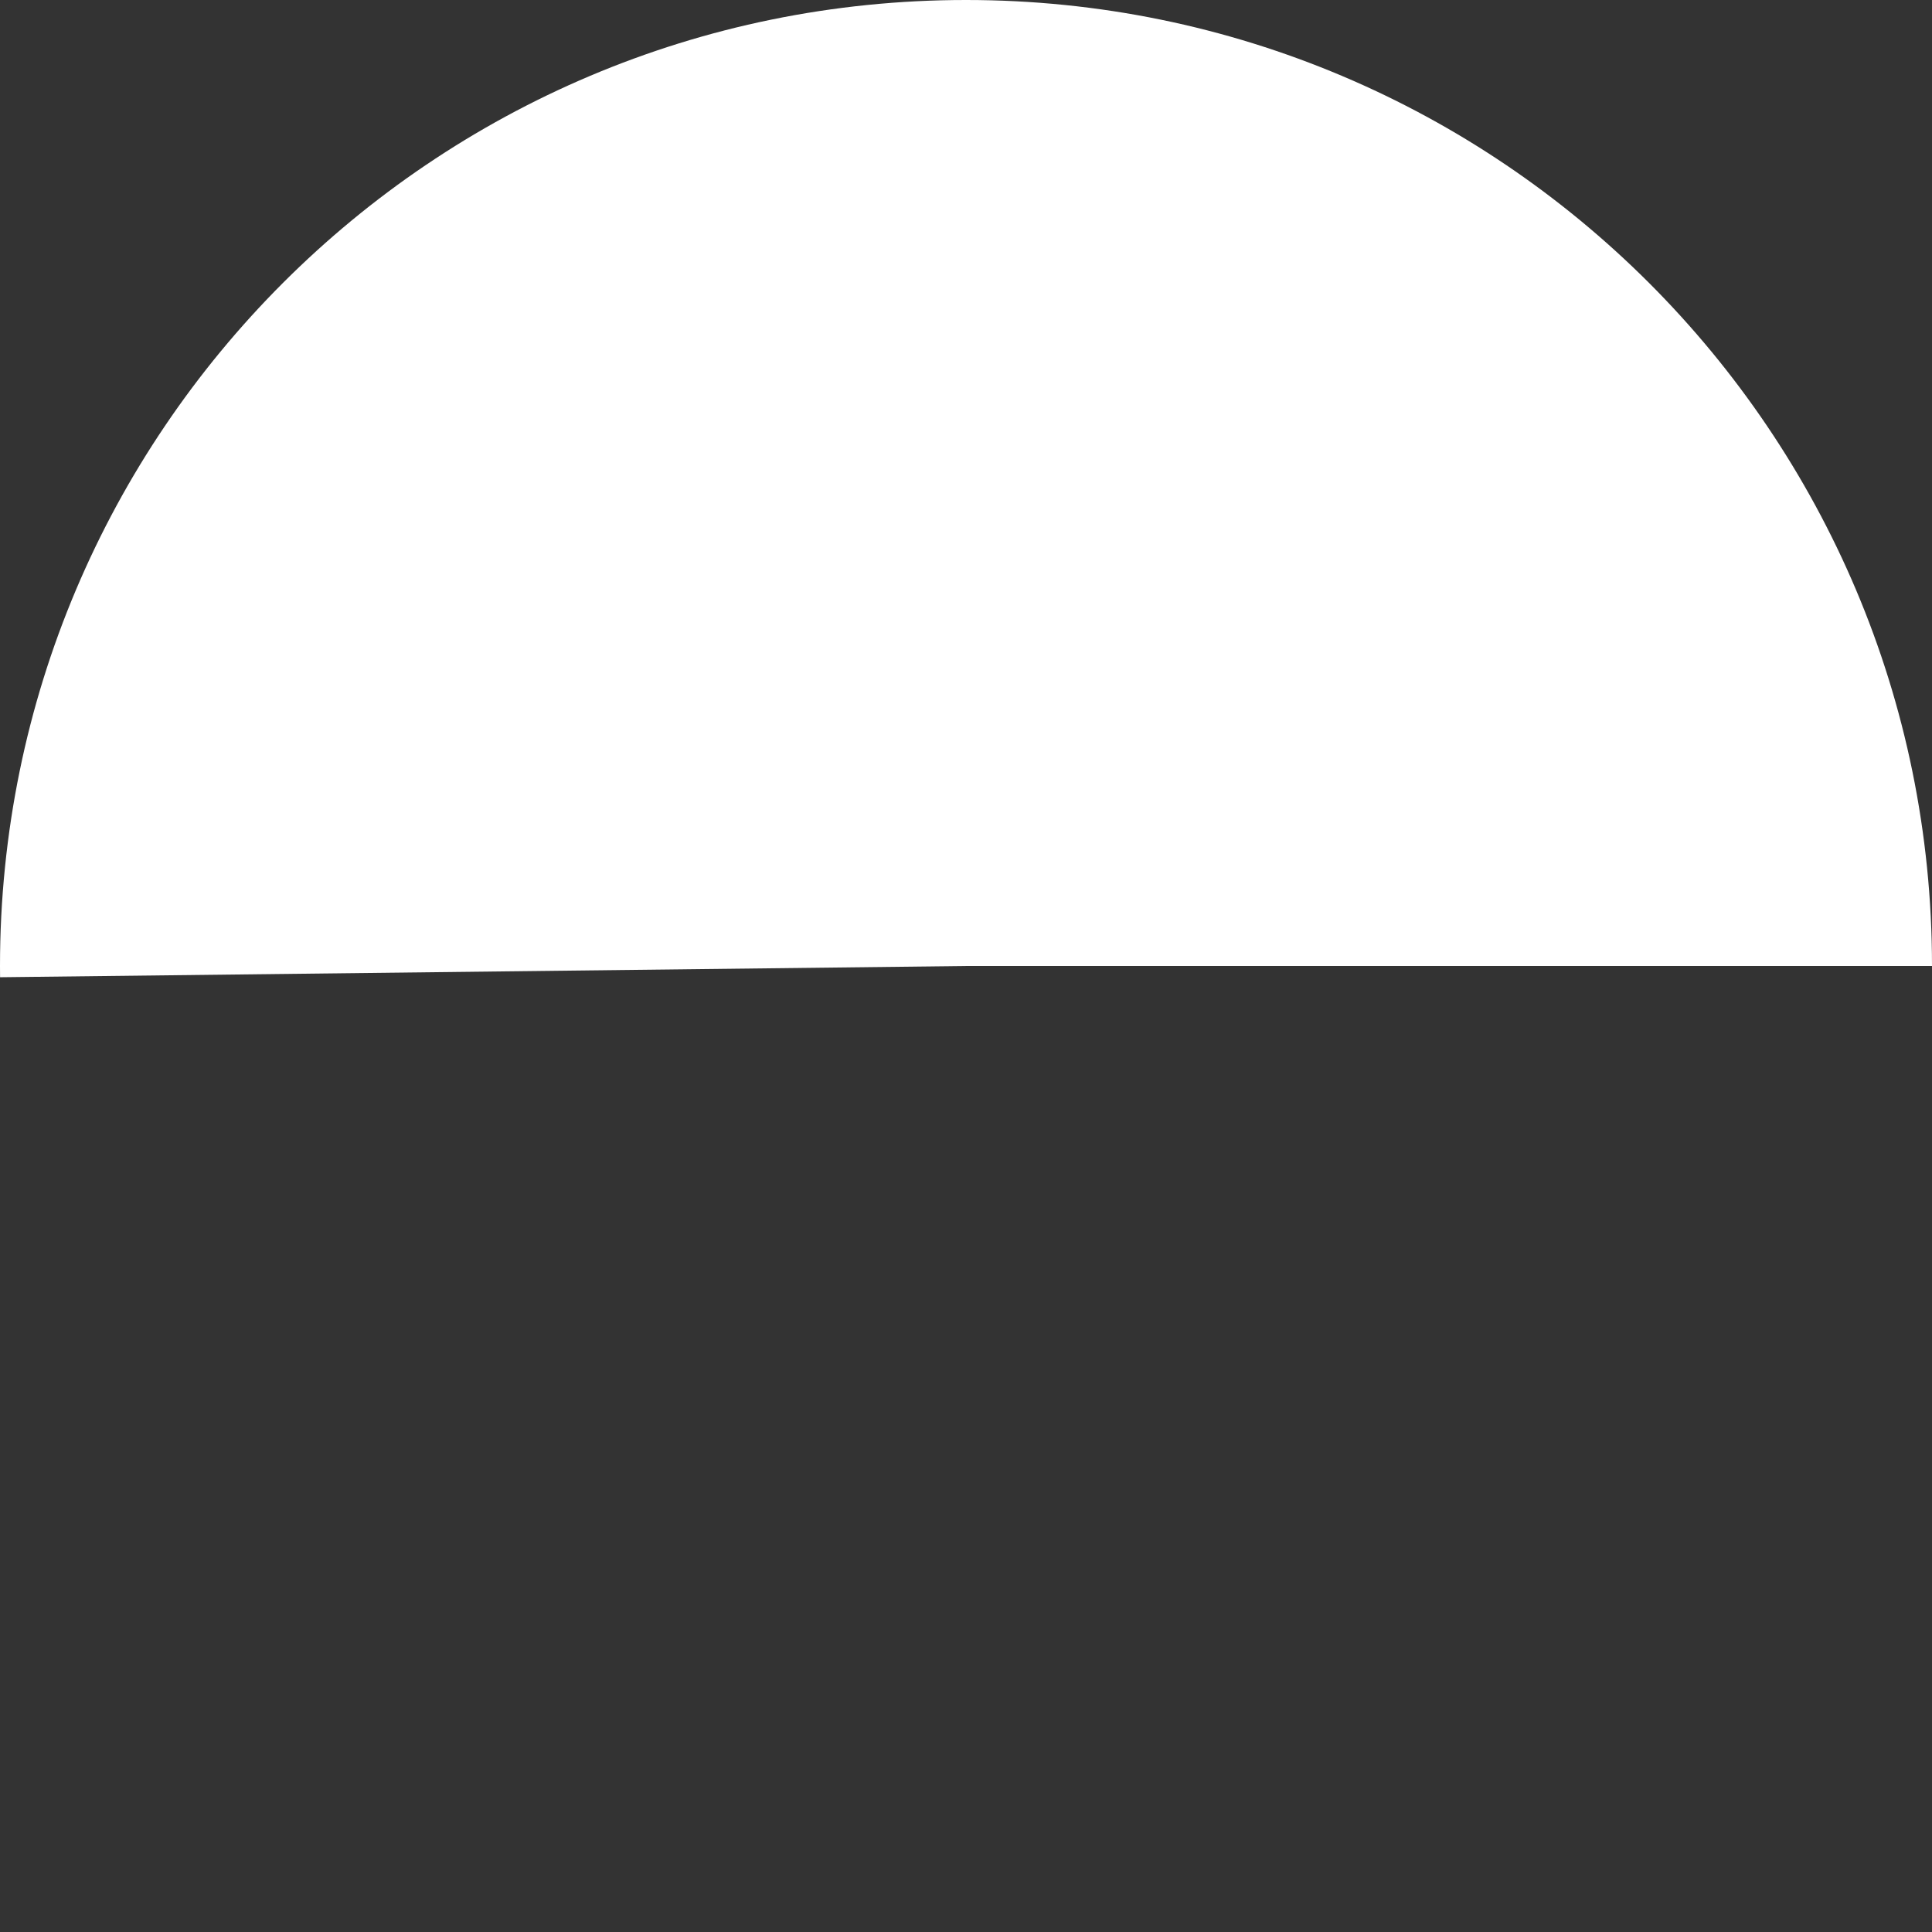 ﻿<?xml version="1.0" encoding="utf-8"?>
<svg version="1.1" xmlns:xlink="http://www.w3.org/1999/xlink" width="114px" height="114px" xmlns="http://www.w3.org/2000/svg">
  <rect width="100%" height="100%" fill="#333333" stroke="none"/>
  <g transform="matrix(1 0 0 1 -1008 -146 )">
    <path d="M 1065 146  C 1096.48 146  1122 171.52  1122 203  L 1065 203  L 1008.004 203.663  C 1008.001 203.442  1008 203.221  1008 203  C 1008 171.52  1033.52 146  1065 146  Z " fill-rule="nonzero" fill="#ffffff" stroke="none" />
  </g>
</svg>